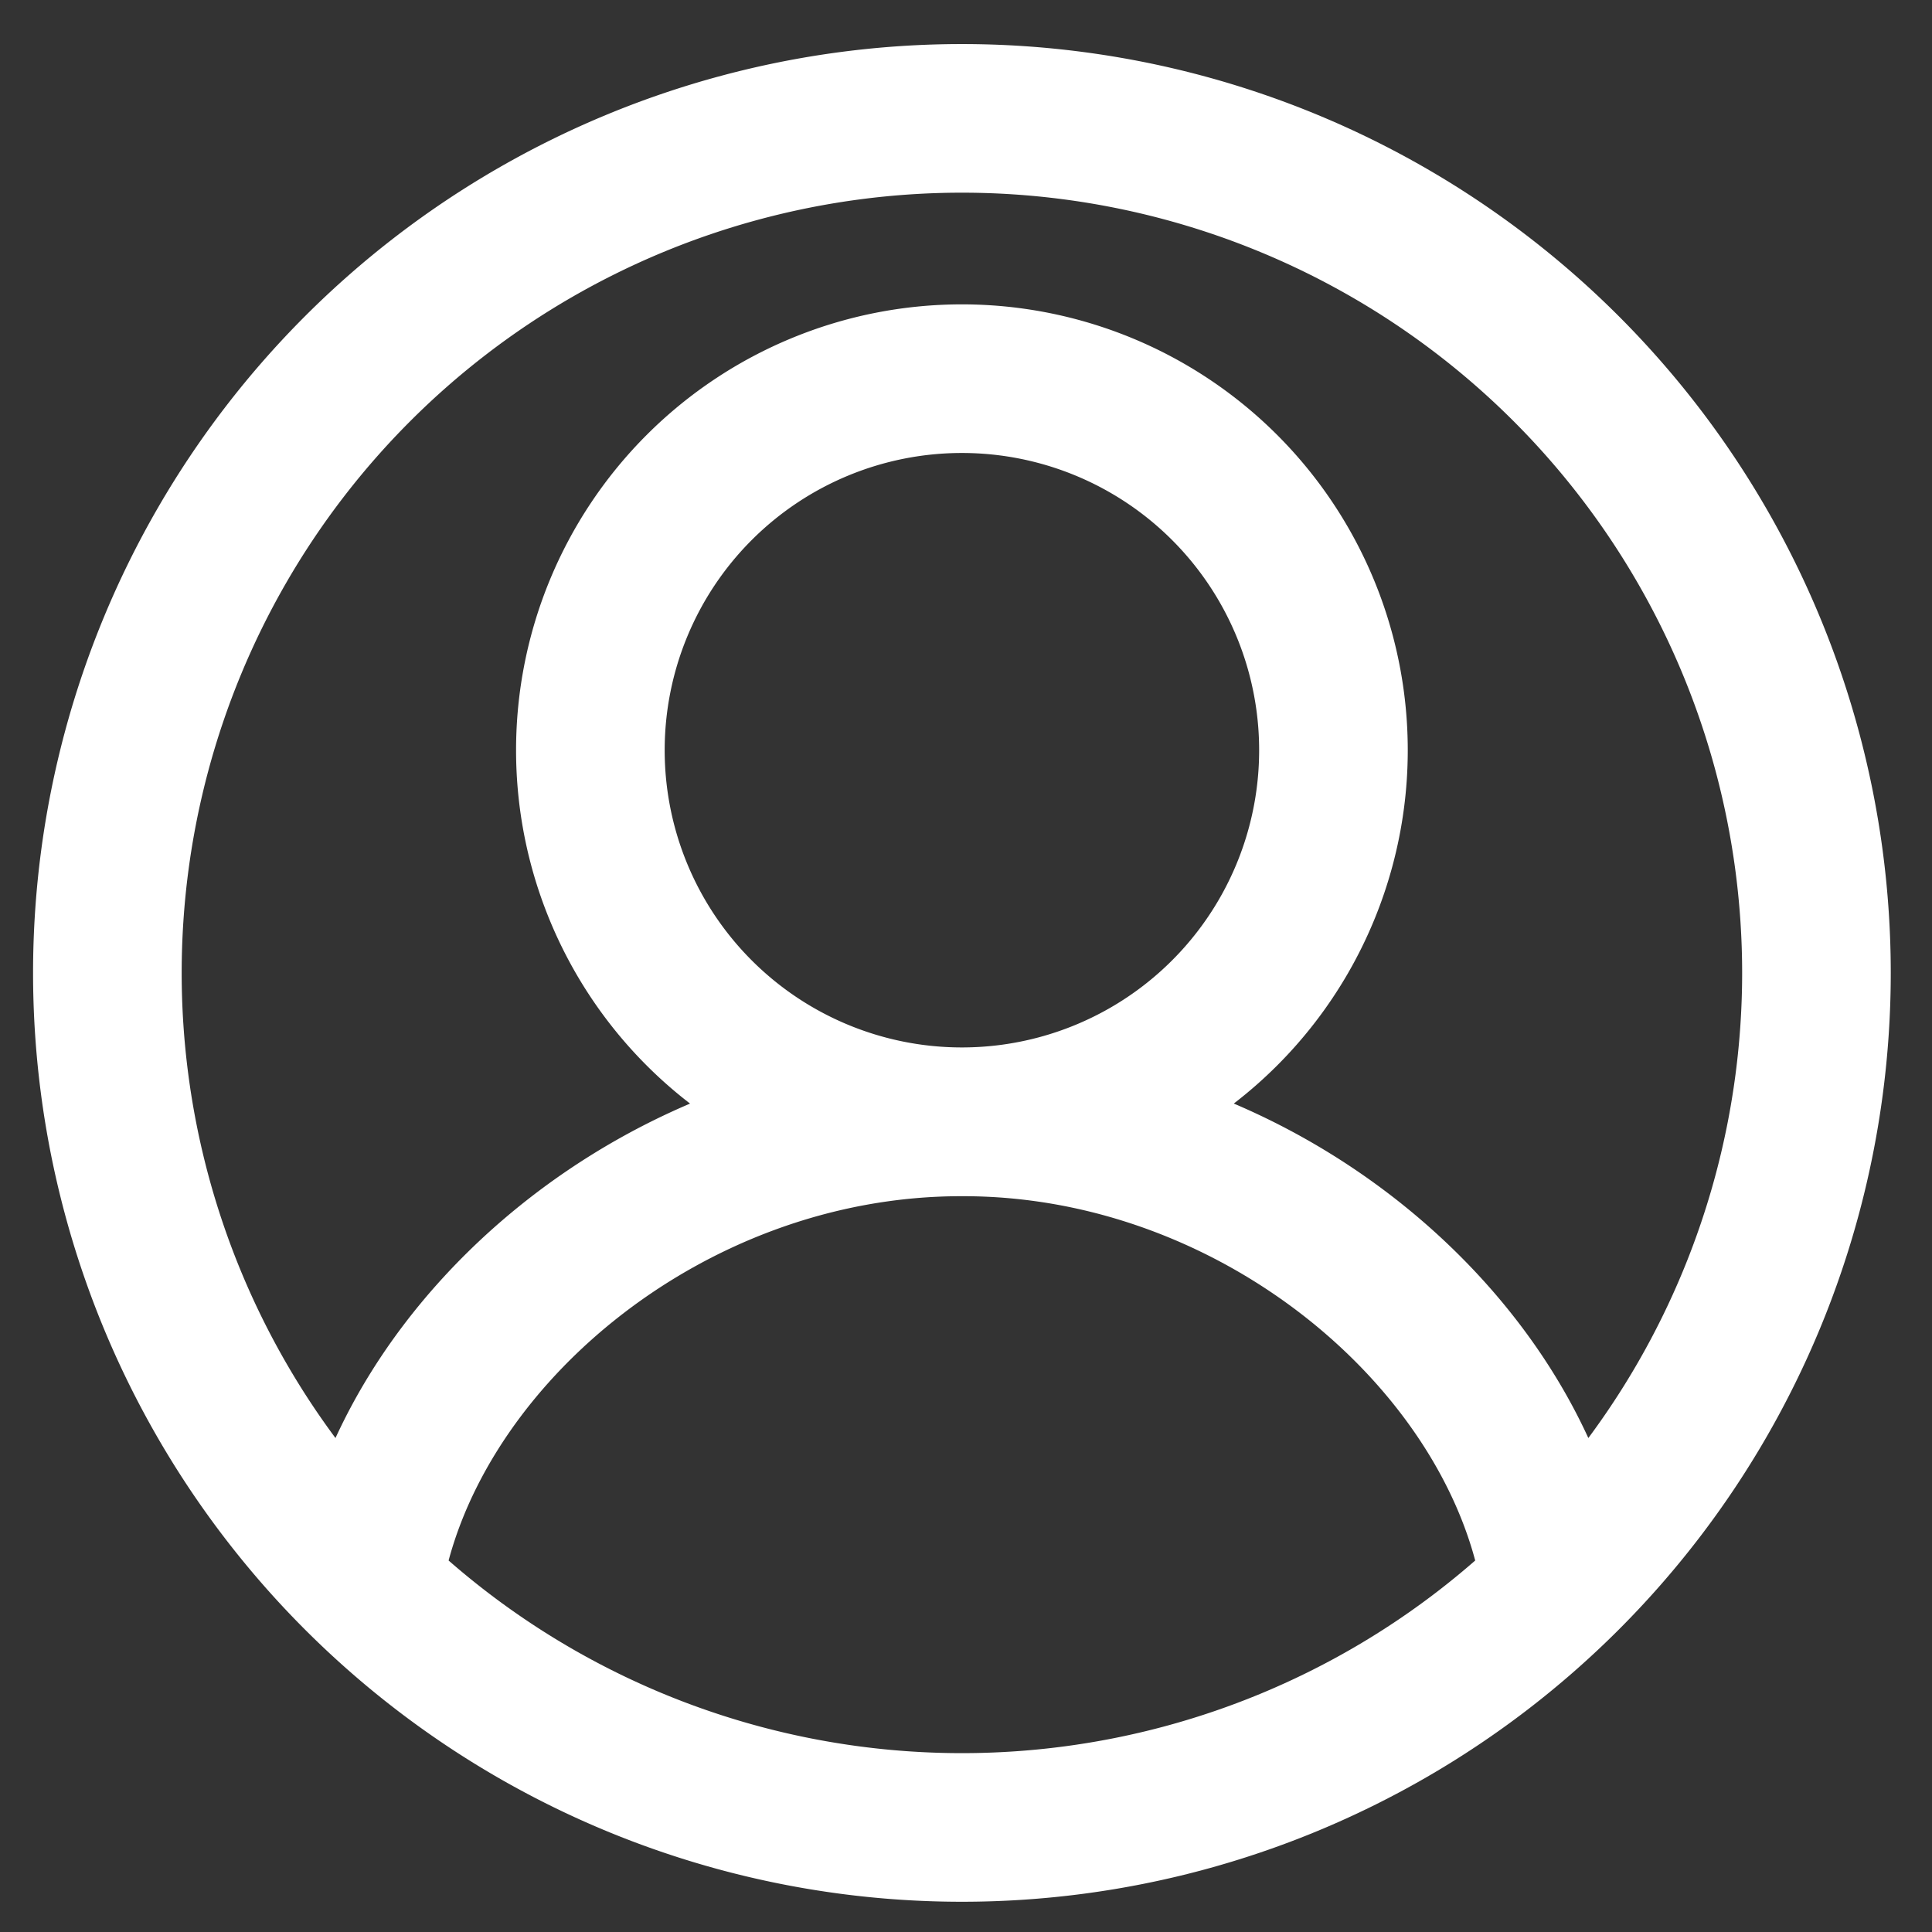 <svg viewBox="0 0 26 26" xmlns="http://www.w3.org/2000/svg">
  <rect x="0" y="0" width="26" height="26" fill="#333333" stroke="none"/>
  <g transform="translate(-10.5 -4)">
    <path
      d="m34.945 17.093a11.5 11.5 0 0 1-11.5 11.5 11.5 11.5 0 0 1-11.5-11.5 11.5 11.5 0 0 1 11.5-11.5 11.5 11.5 0 0 1 11.5 11.5zm-3.501 8.243c-0.5-3.246-4-6.246-7.995-6.238-4.005-0.008-7.505 2.992-8.005 6.246m13.001-11.248a5 5 0 0 1-5 5 5 5 0 0 1-5-5 5 5 0 0 1 5-5 5 5 0 0 1 5 5z"
      style="fill:none;stroke:#fff;stroke-width:2;" />
  </g>
</svg>
